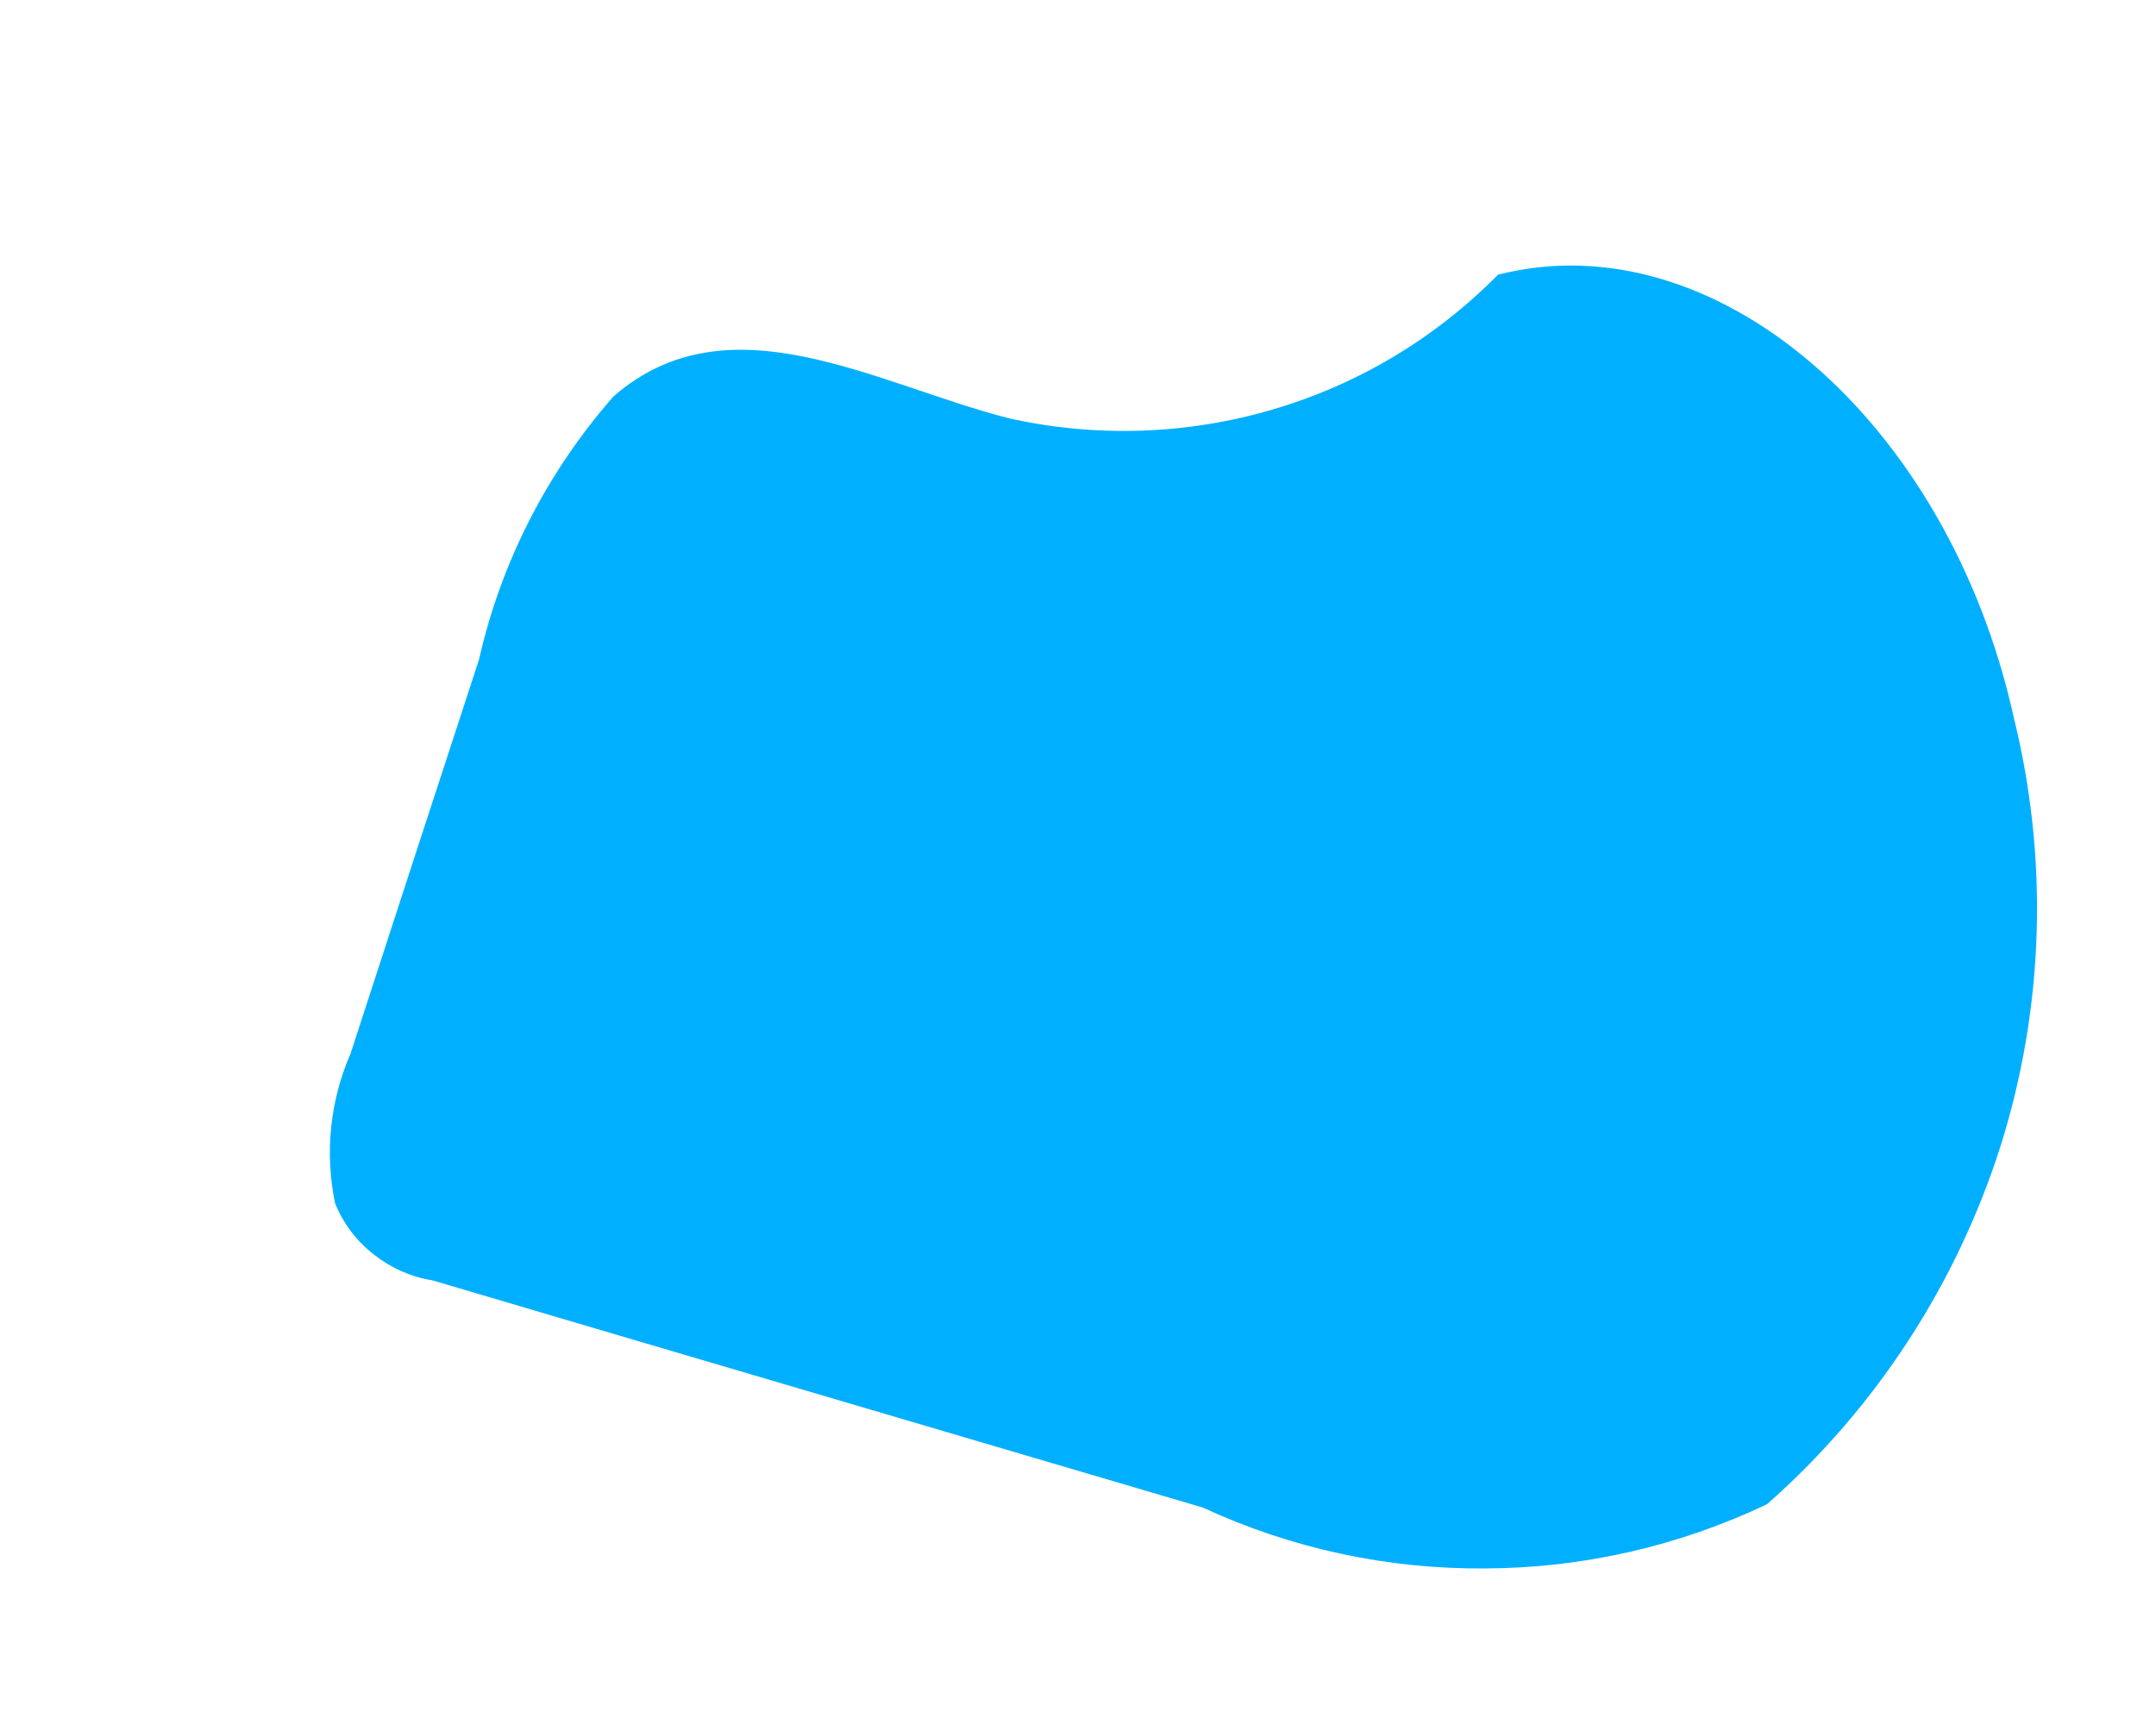 <svg width="5" height="4" viewBox="0 0 5 4" fill="none" xmlns="http://www.w3.org/2000/svg">
<path d="M4.098 3.488C4.351 3.265 4.538 2.977 4.64 2.656C4.741 2.334 4.751 1.991 4.67 1.663C4.517 0.973 3.975 0.509 3.474 0.637C3.329 0.784 3.149 0.892 2.95 0.95C2.752 1.008 2.542 1.015 2.34 0.97C2.031 0.891 1.691 0.686 1.423 0.919C1.27 1.093 1.162 1.303 1.111 1.529C1.011 1.834 0.912 2.139 0.813 2.443C0.765 2.553 0.753 2.674 0.777 2.79C0.796 2.837 0.827 2.878 0.867 2.909C0.906 2.94 0.953 2.961 1.003 2.969C1.598 3.145 2.194 3.32 2.79 3.496C2.995 3.591 3.219 3.639 3.445 3.637C3.671 3.636 3.894 3.585 4.098 3.488Z" fill="#00B0FF"/>
</svg>
